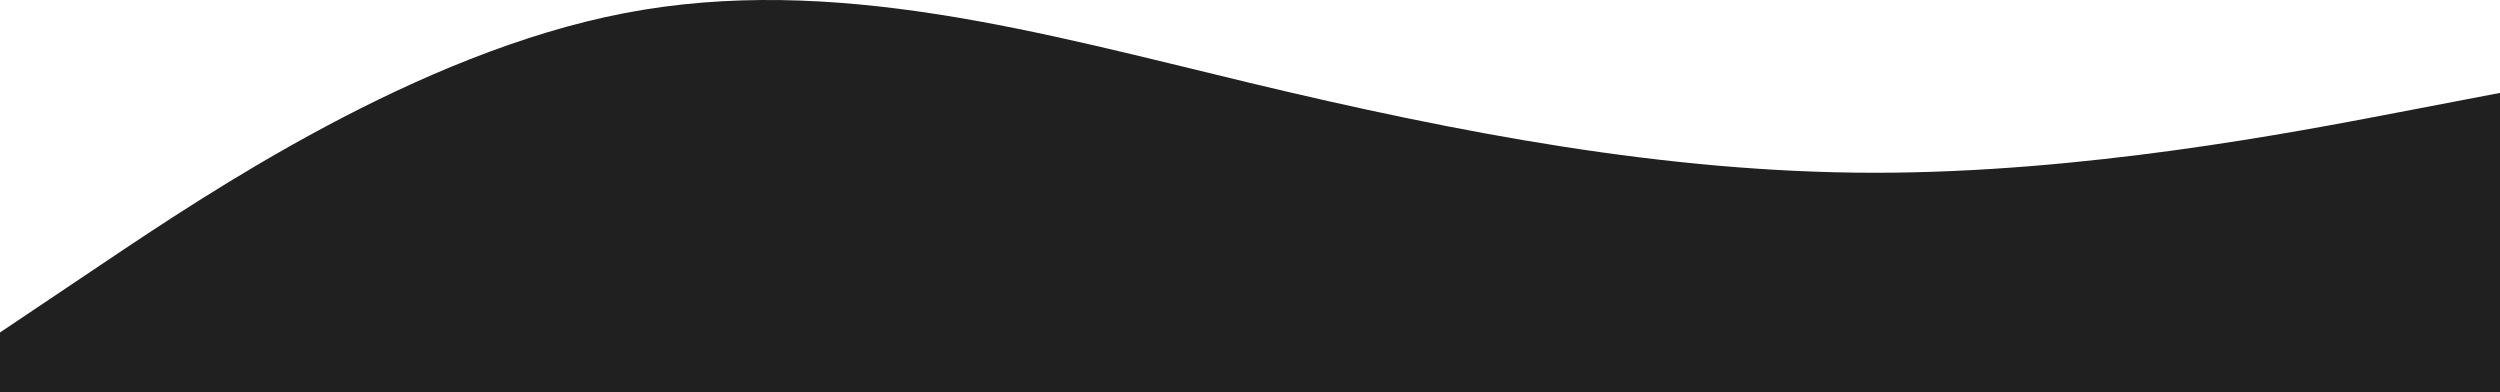 <svg width="1440" height="226" viewBox="0 0 1440 226" fill="none" xmlns="http://www.w3.org/2000/svg">
<path fill-rule="evenodd" clip-rule="evenodd" d="M0 191.502L60 151.255C120 111.007 240 30.512 360 7.514C480 -15.485 600 19.013 720 47.761C840 76.51 960 99.508 1080 99.508C1200 99.508 1320 76.51 1380 65.01L1440 53.511V226H1380C1320 226 1200 226 1080 226C960 226 840 226 720 226C600 226 480 226 360 226C240 226 120 226 60 226H0V191.502Z" fill="#202020BB"/>
</svg>
